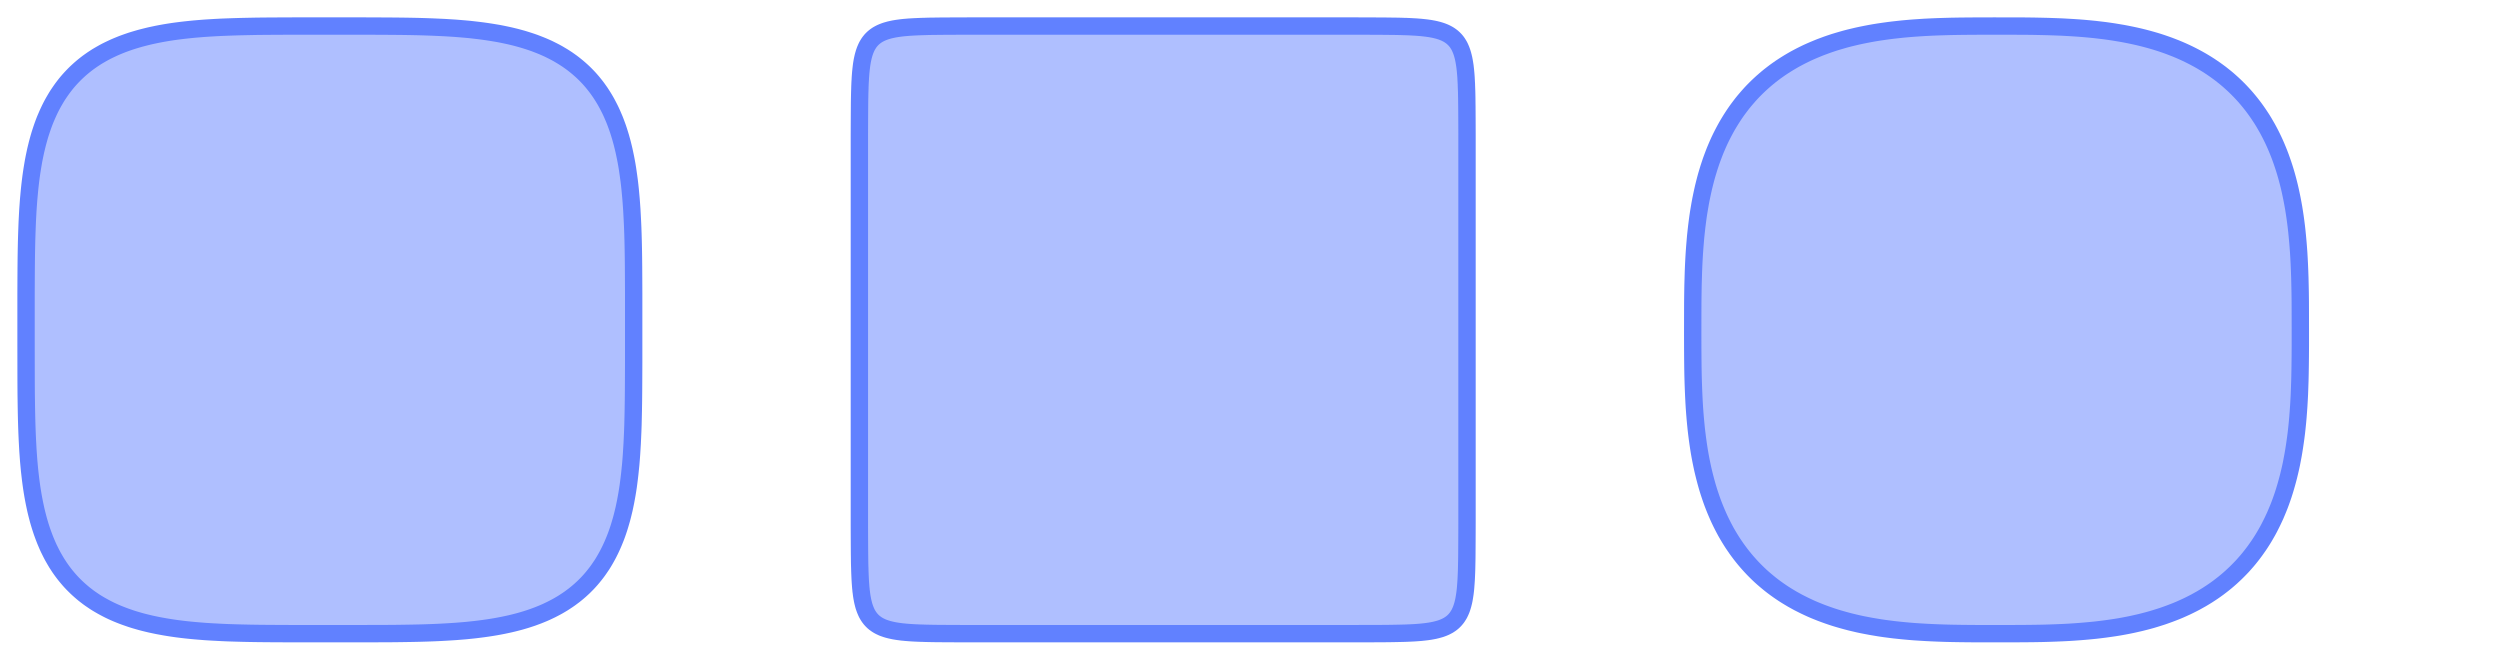 <?xml version="1.0" encoding="UTF-8"?>
<?xml-stylesheet href="../ldoc.css" type="text/css"?>
<svg xmlns="http://www.w3.org/2000/svg" xmlns:xlink="http://www.w3.org/1999/xlink" width="288pt" height="76pt" viewBox="0 0 288 76" version="1.1">
<defs>
<clipPath id="clip1">
  <path d="M 96 0 L 172 0 L 172 76 L 96 76 Z M 96 0 "/>
</clipPath>
<clipPath id="clip2">
  <path d="M 192 0 L 268 0 L 268 76 L 192 76 Z M 192 0 "/>
</clipPath>
</defs>
<g id="surface2">
<path style="fill-rule:nonzero;fill:rgb(38.039%,50.588%,100%);fill-opacity:0.5;stroke-width:2;stroke-linecap:butt;stroke-linejoin:miter;stroke:rgb(38.039%,50.588%,100%);stroke-opacity:1;stroke-miterlimit:10;" d="M 70 35 L 70 30.816 L 69.992 29.086 L 69.984 27.754 L 69.973 26.637 L 69.957 25.648 L 69.938 24.758 L 69.914 23.941 L 69.887 23.18 L 69.855 22.469 L 69.82 21.793 L 69.785 21.152 L 69.742 20.543 L 69.699 19.961 L 69.648 19.398 L 69.598 18.859 L 69.543 18.34 L 69.484 17.836 L 69.418 17.348 L 69.352 16.879 L 69.285 16.418 L 69.211 15.973 L 69.133 15.539 L 69.051 15.117 L 68.965 14.707 L 68.879 14.305 L 68.785 13.914 L 68.691 13.531 L 68.59 13.16 L 68.488 12.793 L 68.379 12.438 L 68.27 12.09 L 68.156 11.746 L 68.035 11.414 L 67.914 11.086 L 67.789 10.766 L 67.656 10.453 L 67.523 10.145 L 67.387 9.844 L 67.246 9.551 L 67.098 9.262 L 66.949 8.977 L 66.797 8.699 L 66.641 8.43 L 66.477 8.16 L 66.312 7.902 L 66.145 7.645 L 65.969 7.395 L 65.793 7.148 L 65.609 6.906 L 65.422 6.672 L 65.234 6.441 L 65.039 6.215 L 64.84 5.992 L 64.637 5.777 L 64.426 5.562 L 64.215 5.355 L 63.996 5.152 L 63.773 4.953 L 63.547 4.758 L 63.316 4.57 L 63.082 4.383 L 62.84 4.199 L 62.594 4.023 L 62.344 3.848 L 62.086 3.68 L 61.828 3.516 L 61.289 3.195 L 61.012 3.043 L 60.727 2.895 L 60.438 2.75 L 60.145 2.605 L 59.84 2.469 L 59.535 2.336 L 59.219 2.207 L 58.898 2.082 L 58.574 1.957 L 58.238 1.84 L 57.895 1.727 L 57.547 1.617 L 57.191 1.508 L 56.824 1.406 L 56.453 1.305 L 56.07 1.211 L 55.676 1.117 L 55.273 1.031 L 54.863 0.945 L 54.441 0.863 L 54.008 0.789 L 53.562 0.715 L 53.102 0.645 L 52.629 0.578 L 52.141 0.516 L 51.637 0.457 L 51.117 0.398 L 50.574 0.348 L 50.016 0.301 L 49.43 0.254 L 48.816 0.215 L 48.176 0.176 L 47.5 0.145 L 46.785 0.113 L 46.023 0.086 L 45.203 0.062 L 44.309 0.043 L 43.316 0.027 L 42.191 0.016 L 40.852 0.008 L 39.09 0 L 30.727 0 L 29.02 0.008 L 27.703 0.016 L 26.59 0.027 L 25.609 0.047 L 24.723 0.066 L 23.906 0.09 L 23.148 0.117 L 22.438 0.145 L 21.766 0.18 L 21.125 0.219 L 20.52 0.258 L 19.934 0.305 L 19.375 0.352 L 18.836 0.406 L 18.316 0.461 L 17.816 0.52 L 17.328 0.582 L 16.855 0.648 L 16.398 0.719 L 15.953 0.793 L 15.52 0.871 L 15.098 0.953 L 14.688 1.039 L 14.289 1.125 L 13.898 1.219 L 13.516 1.316 L 13.141 1.414 L 12.777 1.52 L 12.422 1.625 L 12.074 1.734 L 11.73 1.852 L 11.398 1.969 L 11.07 2.09 L 10.75 2.219 L 10.438 2.348 L 10.133 2.48 L 9.832 2.621 L 9.535 2.762 L 9.246 2.906 L 8.965 3.055 L 8.688 3.211 L 8.418 3.367 L 8.148 3.527 L 7.633 3.863 L 7.383 4.039 L 7.137 4.215 L 6.898 4.398 L 6.66 4.586 L 6.43 4.777 L 6.203 4.973 L 5.984 5.172 L 5.766 5.375 L 5.555 5.582 L 5.348 5.797 L 5.145 6.012 L 4.945 6.234 L 4.75 6.461 L 4.559 6.691 L 4.375 6.93 L 4.191 7.172 L 4.016 7.418 L 3.844 7.668 L 3.672 7.922 L 3.508 8.184 L 3.348 8.453 L 3.191 8.723 L 3.035 9.004 L 2.887 9.285 L 2.742 9.574 L 2.602 9.871 L 2.465 10.172 L 2.332 10.48 L 2.199 10.793 L 2.074 11.113 L 1.953 11.441 L 1.836 11.777 L 1.723 12.117 L 1.609 12.469 L 1.504 12.824 L 1.402 13.191 L 1.301 13.566 L 1.207 13.949 L 1.113 14.34 L 1.027 14.742 L 0.941 15.156 L 0.859 15.578 L 0.785 16.012 L 0.711 16.457 L 0.641 16.918 L 0.574 17.391 L 0.512 17.879 L 0.453 18.387 L 0.398 18.906 L 0.348 19.449 L 0.297 20.012 L 0.254 20.598 L 0.211 21.211 L 0.176 21.852 L 0.141 22.527 L 0.113 23.246 L 0.086 24.012 L 0.062 24.836 L 0.043 25.734 L 0.027 26.73 L 0.016 27.863 L 0.008 29.215 L 0 31.008 L 0 36.246 L 0.004 39.363 L 0.008 41.047 L 0.016 42.352 L 0.031 43.457 L 0.047 44.434 L 0.066 45.316 L 0.09 46.129 L 0.117 46.883 L 0.148 47.594 L 0.184 48.266 L 0.219 48.902 L 0.262 49.508 L 0.305 50.09 L 0.355 50.648 L 0.406 51.188 L 0.465 51.707 L 0.523 52.207 L 0.586 52.691 L 0.652 53.164 L 0.723 53.621 L 0.797 54.066 L 0.875 54.496 L 0.957 54.918 L 1.043 55.328 L 1.129 55.73 L 1.223 56.121 L 1.32 56.5 L 1.418 56.875 L 1.523 57.238 L 1.629 57.594 L 1.742 57.941 L 1.855 58.281 L 1.977 58.617 L 2.098 58.941 L 2.223 59.262 L 2.355 59.574 L 2.488 59.883 L 2.625 60.184 L 2.77 60.477 L 2.914 60.766 L 3.062 61.047 L 3.219 61.324 L 3.375 61.594 L 3.535 61.863 L 3.871 62.379 L 4.047 62.629 L 4.223 62.871 L 4.406 63.113 L 4.594 63.348 L 4.785 63.578 L 4.98 63.805 L 5.18 64.027 L 5.383 64.242 L 5.594 64.453 L 5.805 64.66 L 6.023 64.863 L 6.246 65.062 L 6.473 65.258 L 6.703 65.449 L 7.18 65.816 L 7.426 65.992 L 7.934 66.336 L 8.195 66.5 L 8.465 66.66 L 8.738 66.816 L 9.016 66.969 L 9.297 67.117 L 9.59 67.266 L 9.883 67.406 L 10.184 67.543 L 10.492 67.676 L 10.809 67.805 L 11.129 67.93 L 11.457 68.051 L 11.793 68.168 L 12.133 68.285 L 12.484 68.395 L 12.844 68.5 L 13.207 68.605 L 13.582 68.703 L 13.965 68.797 L 14.359 68.891 L 14.762 68.977 L 15.172 69.062 L 15.598 69.141 L 16.031 69.219 L 16.48 69.293 L 16.938 69.363 L 17.414 69.43 L 17.902 69.492 L 18.406 69.551 L 18.93 69.605 L 19.473 69.656 L 20.035 69.703 L 20.625 69.75 L 21.238 69.789 L 21.883 69.824 L 22.559 69.859 L 23.277 69.891 L 24.047 69.914 L 24.871 69.938 L 25.773 69.957 L 26.777 69.973 L 27.918 69.984 L 29.285 69.992 L 31.105 70 L 36.523 70 L 39.453 69.996 L 41.109 69.992 L 42.402 69.984 L 43.5 69.969 L 44.473 69.953 L 45.352 69.934 L 46.164 69.91 L 46.918 69.883 L 47.625 69.852 L 48.293 69.816 L 48.93 69.777 L 49.535 69.738 L 50.117 69.691 L 50.672 69.645 L 51.211 69.59 L 51.727 69.535 L 52.23 69.473 L 52.715 69.41 L 53.184 69.344 L 53.641 69.273 L 54.086 69.199 L 54.516 69.121 L 54.938 69.039 L 55.348 68.953 L 55.746 68.867 L 56.137 68.773 L 56.52 68.676 L 56.891 68.578 L 57.254 68.473 L 57.609 68.367 L 57.957 68.254 L 58.297 68.141 L 58.629 68.02 L 58.957 67.898 L 59.277 67.77 L 59.59 67.641 L 59.895 67.508 L 60.195 67.367 L 60.488 67.227 L 60.777 67.078 L 61.059 66.93 L 61.336 66.777 L 61.609 66.617 L 61.875 66.457 L 62.133 66.289 L 62.387 66.121 L 62.641 65.945 L 63.125 65.586 L 63.359 65.398 L 63.59 65.207 L 63.816 65.012 L 64.035 64.812 L 64.254 64.609 L 64.465 64.398 L 64.672 64.188 L 64.875 63.969 L 65.074 63.746 L 65.266 63.52 L 65.457 63.285 L 65.641 63.051 L 65.824 62.809 L 66 62.562 L 66.344 62.055 L 66.508 61.793 L 66.668 61.523 L 66.824 61.25 L 66.977 60.973 L 67.125 60.688 L 67.27 60.398 L 67.41 60.102 L 67.547 59.801 L 67.68 59.492 L 67.809 59.18 L 67.938 58.855 L 68.059 58.527 L 68.176 58.191 L 68.289 57.852 L 68.398 57.5 L 68.504 57.141 L 68.609 56.777 L 68.707 56.402 L 68.801 56.016 L 68.895 55.625 L 68.98 55.223 L 69.066 54.809 L 69.145 54.383 L 69.223 53.949 L 69.297 53.5 L 69.367 53.039 L 69.43 52.566 L 69.492 52.074 L 69.551 51.57 L 69.605 51.047 L 69.66 50.504 L 69.707 49.938 L 69.75 49.352 L 69.789 48.734 L 69.828 48.09 L 69.859 47.41 L 69.891 46.688 L 69.918 45.918 L 69.938 45.09 L 69.957 44.184 L 69.973 43.176 L 69.984 42.027 L 69.992 40.648 L 70 38.797 Z M 70 35 " transform="matrix(1,0,0,1,3,3)"/>
<path style=" stroke:none;fill-rule:nonzero;fill:rgb(38.039%,50.588%,100%);fill-opacity:0.5;" d="M 169 38 L 169 15.559 L 168.996 14.391 L 168.992 13.527 L 168.988 12.836 L 168.984 12.258 L 168.977 11.758 L 168.973 11.32 L 168.965 10.926 L 168.957 10.57 L 168.945 10.242 L 168.934 9.941 L 168.926 9.664 L 168.91 9.402 L 168.898 9.156 L 168.887 8.93 L 168.871 8.711 L 168.855 8.504 L 168.836 8.309 L 168.82 8.125 L 168.801 7.945 L 168.781 7.777 L 168.762 7.613 L 168.738 7.457 L 168.715 7.309 L 168.691 7.164 L 168.668 7.027 L 168.641 6.891 L 168.617 6.762 L 168.586 6.637 L 168.559 6.52 L 168.527 6.402 L 168.5 6.289 L 168.465 6.18 L 168.434 6.074 L 168.398 5.969 L 168.328 5.773 L 168.289 5.68 L 168.211 5.5 L 168.172 5.414 L 168.129 5.328 L 168.086 5.246 L 167.992 5.09 L 167.898 4.941 L 167.797 4.801 L 167.688 4.668 L 167.633 4.605 L 167.574 4.543 L 167.453 4.422 L 167.391 4.367 L 167.328 4.309 L 167.262 4.254 L 167.195 4.203 L 167.055 4.102 L 166.98 4.051 L 166.906 4.004 L 166.828 3.957 L 166.75 3.914 L 166.668 3.871 L 166.496 3.785 L 166.316 3.707 L 166.223 3.672 L 166.125 3.633 L 166.023 3.598 L 165.922 3.566 L 165.816 3.531 L 165.707 3.5 L 165.594 3.469 L 165.477 3.441 L 165.355 3.41 L 165.23 3.383 L 165.102 3.355 L 164.969 3.332 L 164.828 3.305 L 164.684 3.281 L 164.535 3.262 L 164.379 3.238 L 164.215 3.219 L 164.047 3.199 L 163.867 3.18 L 163.68 3.16 L 163.484 3.145 L 163.281 3.129 L 163.062 3.113 L 162.832 3.102 L 162.586 3.086 L 162.324 3.074 L 162.047 3.062 L 161.742 3.055 L 161.418 3.043 L 161.059 3.035 L 160.664 3.027 L 160.219 3.023 L 159.719 3.016 L 159.133 3.012 L 158.438 3.008 L 157.562 3.004 L 156.379 3 L 111.496 3 L 110.348 3.004 L 109.496 3.008 L 108.809 3.012 L 108.234 3.016 L 107.738 3.023 L 107.301 3.027 L 106.91 3.035 L 106.555 3.047 L 106.23 3.055 L 105.93 3.066 L 105.652 3.078 L 105.391 3.09 L 105.148 3.102 L 104.918 3.117 L 104.703 3.129 L 104.496 3.148 L 104.301 3.164 L 104.117 3.18 L 103.938 3.199 L 103.77 3.219 L 103.609 3.242 L 103.453 3.262 L 103.301 3.285 L 103.02 3.332 L 102.887 3.359 L 102.758 3.387 L 102.633 3.414 L 102.512 3.441 L 102.395 3.473 L 102.176 3.535 L 102.07 3.566 L 101.965 3.602 L 101.867 3.637 L 101.77 3.676 L 101.676 3.711 L 101.496 3.789 L 101.324 3.875 L 101.246 3.918 L 101.164 3.961 L 101.09 4.008 L 101.012 4.055 L 100.941 4.105 L 100.867 4.156 L 100.801 4.207 L 100.73 4.262 L 100.668 4.316 L 100.602 4.371 L 100.539 4.43 L 100.422 4.547 L 100.363 4.609 L 100.199 4.809 L 100.098 4.949 L 100.004 5.098 L 99.91 5.254 L 99.867 5.336 L 99.824 5.422 L 99.785 5.508 L 99.707 5.688 L 99.668 5.781 L 99.633 5.879 L 99.562 6.082 L 99.531 6.188 L 99.5 6.297 L 99.469 6.41 L 99.438 6.527 L 99.41 6.648 L 99.383 6.773 L 99.355 6.902 L 99.328 7.039 L 99.305 7.176 L 99.281 7.32 L 99.258 7.473 L 99.238 7.629 L 99.219 7.793 L 99.199 7.961 L 99.18 8.141 L 99.16 8.328 L 99.145 8.523 L 99.129 8.73 L 99.113 8.949 L 99.102 9.18 L 99.086 9.426 L 99.074 9.688 L 99.062 9.969 L 99.055 10.27 L 99.043 10.598 L 99.035 10.957 L 99.027 11.355 L 99.02 11.801 L 99.016 12.305 L 99.012 12.895 L 99.008 13.598 L 99.004 14.48 L 99 15.684 L 99 60.562 L 99.004 61.695 L 99.008 62.539 L 99.012 63.219 L 99.016 63.789 L 99.023 64.281 L 99.027 64.719 L 99.035 65.109 L 99.047 65.461 L 99.055 65.785 L 99.066 66.082 L 99.078 66.359 L 99.09 66.621 L 99.102 66.863 L 99.117 67.09 L 99.133 67.309 L 99.148 67.512 L 99.164 67.707 L 99.184 67.891 L 99.199 68.07 L 99.223 68.238 L 99.242 68.398 L 99.262 68.555 L 99.285 68.703 L 99.309 68.848 L 99.336 68.984 L 99.359 69.121 L 99.387 69.25 L 99.414 69.371 L 99.445 69.492 L 99.473 69.609 L 99.504 69.723 L 99.535 69.832 L 99.57 69.938 L 99.605 70.039 L 99.676 70.234 L 99.715 70.328 L 99.793 70.508 L 99.832 70.594 L 99.875 70.68 L 99.918 70.758 L 99.965 70.84 L 100.012 70.914 L 100.059 70.992 L 100.109 71.062 L 100.156 71.133 L 100.211 71.203 L 100.262 71.27 L 100.316 71.336 L 100.375 71.398 L 100.43 71.461 L 100.551 71.582 L 100.613 71.641 L 100.68 71.695 L 100.742 71.75 L 100.953 71.902 L 101.027 71.953 L 101.102 72 L 101.18 72.047 L 101.258 72.09 L 101.34 72.133 L 101.426 72.176 L 101.512 72.215 L 101.602 72.258 L 101.691 72.297 L 101.785 72.332 L 101.883 72.367 L 102.086 72.438 L 102.191 72.469 L 102.305 72.504 L 102.418 72.531 L 102.535 72.562 L 102.656 72.59 L 102.781 72.617 L 102.91 72.645 L 103.043 72.672 L 103.184 72.695 L 103.328 72.719 L 103.48 72.742 L 103.637 72.762 L 103.801 72.785 L 103.969 72.805 L 104.148 72.82 L 104.336 72.84 L 104.531 72.855 L 104.738 72.871 L 104.957 72.887 L 105.191 72.902 L 105.438 72.914 L 105.699 72.926 L 105.98 72.938 L 106.285 72.945 L 106.613 72.957 L 106.977 72.965 L 107.375 72.973 L 107.82 72.98 L 108.332 72.984 L 108.922 72.988 L 109.633 72.992 L 110.523 72.996 L 111.75 73 L 154.902 73 L 156.621 72.996 L 157.734 72.996 L 158.57 72.992 L 159.246 72.988 L 159.812 72.984 L 160.301 72.977 L 160.734 72.969 L 161.125 72.961 L 161.477 72.953 L 161.801 72.945 L 162.098 72.934 L 162.375 72.922 L 162.633 72.91 L 162.875 72.898 L 163.102 72.883 L 163.316 72.867 L 163.52 72.852 L 163.715 72.836 L 163.898 72.816 L 164.078 72.797 L 164.246 72.777 L 164.406 72.758 L 164.562 72.734 L 164.711 72.715 L 164.855 72.688 L 164.992 72.664 L 165.125 72.637 L 165.254 72.613 L 165.379 72.582 L 165.496 72.555 L 165.613 72.523 L 165.727 72.492 L 165.836 72.461 L 165.941 72.43 L 166.043 72.395 L 166.238 72.324 L 166.332 72.285 L 166.512 72.207 L 166.598 72.164 L 166.844 72.035 L 166.918 71.988 L 166.992 71.938 L 167.066 71.891 L 167.207 71.789 L 167.34 71.68 L 167.402 71.625 L 167.465 71.566 L 167.586 71.445 L 167.695 71.32 L 167.75 71.254 L 167.805 71.184 L 167.855 71.117 L 167.906 71.043 L 168 70.895 L 168.094 70.738 L 168.137 70.656 L 168.176 70.57 L 168.219 70.484 L 168.297 70.305 L 168.336 70.211 L 168.371 70.113 L 168.406 70.012 L 168.438 69.91 L 168.473 69.801 L 168.504 69.691 L 168.535 69.578 L 168.562 69.461 L 168.594 69.34 L 168.621 69.215 L 168.648 69.086 L 168.672 68.949 L 168.695 68.809 L 168.719 68.664 L 168.742 68.516 L 168.766 68.355 L 168.785 68.195 L 168.805 68.023 L 168.824 67.844 L 168.84 67.656 L 168.855 67.457 L 168.871 67.25 L 168.887 67.031 L 168.902 66.801 L 168.914 66.555 L 168.926 66.289 L 168.938 66.008 L 168.949 65.703 L 168.957 65.371 L 168.965 65.008 L 168.973 64.605 L 168.98 64.156 L 168.984 63.645 L 168.988 63.051 L 168.992 62.332 L 168.996 61.43 L 169 60.184 Z M 169 38 "/>
<g clip-path="url(#clip1)" clip-rule="nonzero">
<path style="fill:none;stroke-width:2;stroke-linecap:butt;stroke-linejoin:miter;stroke:rgb(38.039%,50.588%,100%);stroke-opacity:1;stroke-miterlimit:10;" d="M 70 35 L 70 12.559 L 69.996 11.391 L 69.992 10.527 L 69.988 9.836 L 69.984 9.258 L 69.977 8.758 L 69.973 8.32 L 69.965 7.926 L 69.957 7.57 L 69.945 7.242 L 69.934 6.941 L 69.926 6.664 L 69.91 6.402 L 69.898 6.156 L 69.887 5.93 L 69.871 5.711 L 69.855 5.504 L 69.836 5.309 L 69.82 5.125 L 69.801 4.945 L 69.781 4.777 L 69.762 4.613 L 69.738 4.457 L 69.715 4.309 L 69.691 4.164 L 69.668 4.027 L 69.641 3.891 L 69.617 3.762 L 69.586 3.637 L 69.559 3.52 L 69.527 3.402 L 69.5 3.289 L 69.465 3.18 L 69.434 3.074 L 69.398 2.969 L 69.328 2.773 L 69.289 2.68 L 69.211 2.5 L 69.172 2.414 L 69.129 2.328 L 69.086 2.246 L 68.992 2.09 L 68.898 1.941 L 68.797 1.801 L 68.688 1.668 L 68.633 1.605 L 68.574 1.543 L 68.453 1.422 L 68.391 1.367 L 68.328 1.309 L 68.262 1.254 L 68.195 1.203 L 68.055 1.102 L 67.98 1.051 L 67.906 1.004 L 67.828 0.957 L 67.75 0.914 L 67.668 0.871 L 67.496 0.785 L 67.316 0.707 L 67.223 0.672 L 67.125 0.633 L 67.023 0.598 L 66.922 0.566 L 66.816 0.531 L 66.707 0.5 L 66.594 0.469 L 66.477 0.441 L 66.355 0.41 L 66.23 0.383 L 66.102 0.355 L 65.969 0.332 L 65.828 0.305 L 65.684 0.281 L 65.535 0.262 L 65.379 0.238 L 65.215 0.219 L 65.047 0.199 L 64.867 0.18 L 64.68 0.16 L 64.484 0.145 L 64.281 0.129 L 64.062 0.113 L 63.832 0.102 L 63.586 0.086 L 63.324 0.074 L 63.047 0.062 L 62.742 0.055 L 62.418 0.043 L 62.059 0.035 L 61.664 0.027 L 61.219 0.023 L 60.719 0.016 L 60.133 0.012 L 59.438 0.008 L 58.562 0.004 L 57.379 0 L 12.496 0 L 11.348 0.004 L 10.496 0.008 L 9.809 0.012 L 9.234 0.016 L 8.738 0.023 L 8.301 0.027 L 7.91 0.035 L 7.555 0.047 L 7.23 0.055 L 6.93 0.066 L 6.652 0.078 L 6.391 0.09 L 6.148 0.102 L 5.918 0.117 L 5.703 0.129 L 5.496 0.148 L 5.301 0.164 L 5.117 0.18 L 4.938 0.199 L 4.77 0.219 L 4.609 0.242 L 4.453 0.262 L 4.301 0.285 L 4.02 0.332 L 3.887 0.359 L 3.758 0.387 L 3.633 0.414 L 3.512 0.441 L 3.395 0.473 L 3.176 0.535 L 3.07 0.566 L 2.965 0.602 L 2.867 0.637 L 2.77 0.676 L 2.676 0.711 L 2.496 0.789 L 2.324 0.875 L 2.246 0.918 L 2.164 0.961 L 2.09 1.008 L 2.012 1.055 L 1.941 1.105 L 1.867 1.156 L 1.801 1.207 L 1.73 1.262 L 1.668 1.316 L 1.602 1.371 L 1.539 1.43 L 1.422 1.547 L 1.363 1.609 L 1.199 1.809 L 1.098 1.949 L 1.004 2.098 L 0.91 2.254 L 0.867 2.336 L 0.824 2.422 L 0.785 2.508 L 0.707 2.688 L 0.668 2.781 L 0.633 2.879 L 0.562 3.082 L 0.531 3.188 L 0.5 3.297 L 0.469 3.41 L 0.438 3.527 L 0.41 3.648 L 0.383 3.773 L 0.355 3.902 L 0.328 4.039 L 0.305 4.176 L 0.281 4.32 L 0.258 4.473 L 0.238 4.629 L 0.219 4.793 L 0.199 4.961 L 0.18 5.141 L 0.16 5.328 L 0.145 5.523 L 0.129 5.73 L 0.113 5.949 L 0.102 6.18 L 0.086 6.426 L 0.074 6.688 L 0.062 6.969 L 0.055 7.27 L 0.043 7.598 L 0.035 7.957 L 0.027 8.355 L 0.02 8.801 L 0.016 9.305 L 0.012 9.895 L 0.008 10.598 L 0.004 11.48 L 0 12.684 L 0 57.562 L 0.004 58.695 L 0.008 59.539 L 0.012 60.219 L 0.016 60.789 L 0.023 61.281 L 0.027 61.719 L 0.035 62.109 L 0.047 62.461 L 0.055 62.785 L 0.066 63.082 L 0.078 63.359 L 0.09 63.621 L 0.102 63.863 L 0.117 64.09 L 0.133 64.309 L 0.148 64.512 L 0.164 64.707 L 0.184 64.891 L 0.199 65.07 L 0.223 65.238 L 0.242 65.398 L 0.262 65.555 L 0.285 65.703 L 0.309 65.848 L 0.336 65.984 L 0.359 66.121 L 0.387 66.25 L 0.414 66.371 L 0.445 66.492 L 0.473 66.609 L 0.504 66.723 L 0.535 66.832 L 0.57 66.938 L 0.605 67.039 L 0.676 67.234 L 0.715 67.328 L 0.793 67.508 L 0.832 67.594 L 0.875 67.68 L 0.918 67.758 L 0.965 67.84 L 1.012 67.914 L 1.059 67.992 L 1.109 68.062 L 1.156 68.133 L 1.211 68.203 L 1.262 68.27 L 1.316 68.336 L 1.375 68.398 L 1.43 68.461 L 1.551 68.582 L 1.613 68.641 L 1.68 68.695 L 1.742 68.75 L 1.953 68.902 L 2.027 68.953 L 2.102 69 L 2.18 69.047 L 2.258 69.09 L 2.34 69.133 L 2.426 69.176 L 2.512 69.215 L 2.602 69.258 L 2.691 69.297 L 2.785 69.332 L 2.883 69.367 L 3.086 69.438 L 3.191 69.469 L 3.305 69.504 L 3.418 69.531 L 3.535 69.562 L 3.656 69.59 L 3.781 69.617 L 3.91 69.645 L 4.043 69.672 L 4.184 69.695 L 4.328 69.719 L 4.48 69.742 L 4.637 69.762 L 4.801 69.785 L 4.969 69.805 L 5.148 69.82 L 5.336 69.84 L 5.531 69.855 L 5.738 69.871 L 5.957 69.887 L 6.191 69.902 L 6.438 69.914 L 6.699 69.926 L 6.98 69.938 L 7.285 69.945 L 7.613 69.957 L 7.977 69.965 L 8.375 69.973 L 8.82 69.98 L 9.332 69.984 L 9.922 69.988 L 10.633 69.992 L 11.523 69.996 L 12.75 70 L 55.902 70 L 57.621 69.996 L 58.734 69.996 L 59.57 69.992 L 60.246 69.988 L 60.812 69.984 L 61.301 69.977 L 61.734 69.969 L 62.125 69.961 L 62.477 69.953 L 62.801 69.945 L 63.098 69.934 L 63.375 69.922 L 63.633 69.91 L 63.875 69.898 L 64.102 69.883 L 64.316 69.867 L 64.52 69.852 L 64.715 69.836 L 64.898 69.816 L 65.078 69.797 L 65.246 69.777 L 65.406 69.758 L 65.562 69.734 L 65.711 69.715 L 65.855 69.688 L 65.992 69.664 L 66.125 69.637 L 66.254 69.613 L 66.379 69.582 L 66.496 69.555 L 66.613 69.523 L 66.727 69.492 L 66.836 69.461 L 66.941 69.43 L 67.043 69.395 L 67.238 69.324 L 67.332 69.285 L 67.512 69.207 L 67.598 69.164 L 67.844 69.035 L 67.918 68.988 L 67.992 68.938 L 68.066 68.891 L 68.207 68.789 L 68.34 68.68 L 68.402 68.625 L 68.465 68.566 L 68.586 68.445 L 68.695 68.32 L 68.75 68.254 L 68.805 68.184 L 68.855 68.117 L 68.906 68.043 L 69 67.895 L 69.094 67.738 L 69.137 67.656 L 69.176 67.57 L 69.219 67.484 L 69.297 67.305 L 69.336 67.211 L 69.371 67.113 L 69.406 67.012 L 69.438 66.91 L 69.473 66.801 L 69.504 66.691 L 69.535 66.578 L 69.562 66.461 L 69.594 66.34 L 69.621 66.215 L 69.648 66.086 L 69.672 65.949 L 69.695 65.809 L 69.719 65.664 L 69.742 65.516 L 69.766 65.355 L 69.785 65.195 L 69.805 65.023 L 69.824 64.844 L 69.84 64.656 L 69.855 64.457 L 69.871 64.25 L 69.887 64.031 L 69.902 63.801 L 69.914 63.555 L 69.926 63.289 L 69.938 63.008 L 69.949 62.703 L 69.957 62.371 L 69.965 62.008 L 69.973 61.605 L 69.98 61.156 L 69.984 60.645 L 69.988 60.051 L 69.992 59.332 L 69.996 58.43 L 70 57.184 Z M 70 35 " transform="matrix(1,0,0,1,99,3)"/>
</g>
<path style=" stroke:none;fill-rule:nonzero;fill:rgb(38.039%,50.588%,100%);fill-opacity:0.5;" d="M 265 38 L 264.996 35.938 L 264.992 34.73 L 264.98 33.715 L 264.961 32.809 L 264.941 31.977 L 264.914 31.203 L 264.883 30.469 L 264.848 29.77 L 264.809 29.102 L 264.762 28.457 L 264.711 27.836 L 264.656 27.234 L 264.598 26.652 L 264.535 26.082 L 264.465 25.531 L 264.391 24.992 L 264.312 24.465 L 264.23 23.949 L 264.141 23.449 L 264.047 22.953 L 263.949 22.473 L 263.848 22 L 263.742 21.535 L 263.629 21.078 L 263.512 20.629 L 263.391 20.191 L 263.266 19.762 L 263.133 19.336 L 262.996 18.918 L 262.855 18.508 L 262.711 18.105 L 262.562 17.711 L 262.406 17.32 L 262.246 16.938 L 262.082 16.559 L 261.914 16.191 L 261.738 15.824 L 261.559 15.465 L 261.375 15.113 L 261.188 14.766 L 260.992 14.426 L 260.797 14.09 L 260.594 13.758 L 260.383 13.434 L 260.172 13.117 L 259.953 12.801 L 259.73 12.492 L 259.504 12.191 L 259.273 11.895 L 259.035 11.602 L 258.793 11.312 L 258.547 11.031 L 258.293 10.754 L 258.035 10.48 L 257.773 10.215 L 257.508 9.953 L 257.234 9.695 L 256.957 9.445 L 256.676 9.195 L 256.387 8.953 L 256.094 8.719 L 255.797 8.484 L 255.492 8.258 L 255.184 8.035 L 254.871 7.82 L 254.551 7.605 L 254.227 7.398 L 253.895 7.195 L 253.559 6.996 L 253.219 6.805 L 252.871 6.617 L 252.52 6.434 L 252.16 6.254 L 251.793 6.078 L 251.422 5.91 L 251.047 5.746 L 250.664 5.586 L 250.273 5.434 L 249.875 5.281 L 249.473 5.137 L 249.062 4.996 L 248.645 4.859 L 248.223 4.73 L 247.789 4.605 L 247.352 4.484 L 246.902 4.367 L 246.445 4.254 L 245.98 4.148 L 245.508 4.047 L 245.023 3.949 L 244.531 3.855 L 244.027 3.77 L 243.512 3.684 L 242.984 3.605 L 242.445 3.531 L 241.891 3.465 L 241.324 3.398 L 240.738 3.34 L 240.137 3.285 L 239.516 3.234 L 238.871 3.191 L 238.199 3.152 L 237.5 3.113 L 236.766 3.086 L 235.988 3.059 L 235.152 3.039 L 234.242 3.02 L 233.223 3.008 L 232 3.004 L 229.742 3 L 227.879 3.004 L 226.68 3.012 L 225.672 3.023 L 224.77 3.039 L 223.941 3.062 L 223.168 3.086 L 222.438 3.117 L 221.738 3.152 L 221.07 3.195 L 220.43 3.238 L 219.809 3.289 L 219.207 3.344 L 218.625 3.406 L 218.059 3.469 L 217.508 3.539 L 216.969 3.613 L 216.441 3.691 L 215.93 3.773 L 215.426 3.863 L 214.934 3.957 L 214.449 4.055 L 213.977 4.156 L 213.512 4.266 L 213.059 4.375 L 212.609 4.492 L 212.172 4.617 L 211.742 4.742 L 211.316 4.871 L 210.902 5.008 L 210.492 5.148 L 210.09 5.297 L 209.691 5.445 L 209.305 5.602 L 208.922 5.762 L 208.543 5.926 L 208.172 6.094 L 207.809 6.27 L 207.449 6.449 L 207.098 6.633 L 206.75 6.82 L 206.41 7.016 L 206.074 7.215 L 205.746 7.418 L 205.422 7.625 L 205.102 7.836 L 204.789 8.055 L 204.48 8.277 L 204.176 8.508 L 203.879 8.738 L 203.586 8.977 L 203.301 9.219 L 203.02 9.465 L 202.742 9.719 L 202.469 9.977 L 202.203 10.238 L 201.941 10.504 L 201.684 10.777 L 201.434 11.055 L 201.188 11.34 L 200.945 11.625 L 200.707 11.918 L 200.477 12.219 L 200.25 12.52 L 200.027 12.828 L 199.809 13.145 L 199.598 13.465 L 199.391 13.789 L 199.188 14.121 L 198.988 14.457 L 198.797 14.797 L 198.609 15.145 L 198.426 15.496 L 198.246 15.855 L 198.07 16.223 L 197.902 16.594 L 197.738 16.973 L 197.578 17.355 L 197.426 17.746 L 197.277 18.141 L 197.129 18.547 L 196.992 18.957 L 196.855 19.371 L 196.727 19.797 L 196.598 20.23 L 196.477 20.672 L 196.363 21.117 L 196.25 21.574 L 196.145 22.039 L 196.043 22.516 L 195.945 22.996 L 195.852 23.492 L 195.766 23.996 L 195.68 24.512 L 195.602 25.039 L 195.531 25.578 L 195.461 26.133 L 195.398 26.703 L 195.336 27.285 L 195.285 27.891 L 195.234 28.512 L 195.188 29.16 L 195.148 29.828 L 195.113 30.531 L 195.082 31.27 L 195.059 32.051 L 195.035 32.887 L 195.02 33.801 L 195.008 34.828 L 195.004 36.062 L 195 38.41 L 195.004 40.18 L 195.012 41.367 L 195.023 42.371 L 195.039 43.266 L 195.062 44.094 L 195.09 44.863 L 195.121 45.594 L 195.156 46.289 L 195.195 46.957 L 195.242 47.598 L 195.293 48.219 L 195.348 48.816 L 195.406 49.398 L 195.473 49.965 L 195.543 50.52 L 195.617 51.055 L 195.695 51.582 L 195.777 52.094 L 195.867 52.598 L 195.961 53.09 L 196.059 53.57 L 196.16 54.043 L 196.27 54.508 L 196.383 54.961 L 196.5 55.41 L 196.621 55.848 L 196.746 56.277 L 196.879 56.703 L 197.016 57.117 L 197.156 57.527 L 197.301 57.93 L 197.453 58.324 L 197.609 58.715 L 197.77 59.098 L 197.934 59.473 L 198.102 59.844 L 198.277 60.207 L 198.457 60.566 L 198.641 60.918 L 198.828 61.266 L 199.023 61.605 L 199.223 61.941 L 199.426 62.27 L 199.633 62.594 L 199.848 62.91 L 200.066 63.227 L 200.289 63.531 L 200.516 63.836 L 200.75 64.133 L 200.988 64.426 L 201.23 64.711 L 201.477 64.992 L 201.73 65.27 L 201.988 65.543 L 202.25 65.809 L 202.516 66.07 L 202.789 66.328 L 203.066 66.578 L 203.352 66.824 L 203.641 67.066 L 203.934 67.305 L 204.23 67.535 L 204.535 67.762 L 204.844 67.984 L 205.156 68.199 L 205.477 68.414 L 205.805 68.621 L 206.133 68.82 L 206.469 69.02 L 206.812 69.211 L 207.16 69.402 L 207.516 69.582 L 207.875 69.762 L 208.238 69.934 L 208.609 70.105 L 208.988 70.27 L 209.371 70.426 L 209.762 70.582 L 210.16 70.73 L 210.562 70.875 L 210.973 71.016 L 211.391 71.152 L 211.816 71.281 L 212.25 71.406 L 212.691 71.527 L 213.137 71.645 L 213.594 71.754 L 214.059 71.863 L 214.535 71.965 L 215.02 72.059 L 215.512 72.152 L 216.02 72.238 L 216.535 72.324 L 217.062 72.402 L 217.602 72.473 L 218.156 72.543 L 218.727 72.605 L 219.312 72.664 L 219.918 72.719 L 220.543 72.77 L 221.188 72.812 L 221.859 72.852 L 222.562 72.887 L 223.301 72.918 L 224.086 72.945 L 224.926 72.965 L 225.844 72.98 L 226.875 72.992 L 228.125 73 L 230.535 73 L 232.238 72.996 L 233.414 72.988 L 234.41 72.977 L 235.305 72.961 L 236.129 72.938 L 236.898 72.91 L 237.625 72.879 L 238.32 72.844 L 238.988 72.801 L 239.625 72.754 L 240.246 72.703 L 240.844 72.648 L 241.426 72.59 L 241.992 72.523 L 242.543 72.453 L 243.078 72.379 L 243.605 72.301 L 244.117 72.219 L 244.617 72.129 L 245.109 72.035 L 245.59 71.938 L 246.062 71.832 L 246.527 71.727 L 246.98 71.613 L 247.43 71.496 L 247.867 71.375 L 248.297 71.246 L 248.719 71.113 L 249.137 70.98 L 249.543 70.836 L 249.945 70.691 L 250.344 70.539 L 250.73 70.387 L 251.113 70.227 L 251.488 70.059 L 251.859 69.891 L 252.223 69.715 L 252.582 69.535 L 252.934 69.352 L 253.621 68.969 L 253.953 68.77 L 254.285 68.566 L 254.609 68.355 L 254.926 68.145 L 255.238 67.926 L 255.547 67.703 L 255.848 67.473 L 256.145 67.242 L 256.438 67.004 L 256.727 66.758 L 257.008 66.512 L 257.281 66.258 L 257.555 66 L 257.82 65.738 L 258.082 65.469 L 258.34 65.199 L 258.59 64.918 L 258.836 64.637 L 259.078 64.348 L 259.312 64.055 L 259.543 63.758 L 259.77 63.453 L 259.992 63.141 L 260.211 62.828 L 260.422 62.508 L 260.629 62.184 L 260.832 61.852 L 261.027 61.516 L 261.223 61.172 L 261.41 60.824 L 261.59 60.469 L 261.77 60.109 L 261.941 59.746 L 262.113 59.375 L 262.273 58.996 L 262.434 58.609 L 262.59 58.219 L 262.738 57.824 L 262.883 57.418 L 263.023 57.008 L 263.156 56.59 L 263.285 56.164 L 263.41 55.73 L 263.531 55.289 L 263.648 54.844 L 263.758 54.383 L 263.867 53.918 L 263.969 53.445 L 264.062 52.957 L 264.156 52.465 L 264.242 51.961 L 264.324 51.441 L 264.402 50.914 L 264.477 50.371 L 264.547 49.816 L 264.609 49.246 L 264.668 48.66 L 264.723 48.055 L 264.77 47.43 L 264.816 46.781 L 264.855 46.109 L 264.891 45.406 L 264.918 44.664 L 264.945 43.879 L 264.965 43.035 L 264.98 42.117 L 264.992 41.074 L 265 39.809 Z M 265 38 "/>
<g clip-path="url(#clip2)" clip-rule="nonzero">
<path style="fill:none;stroke-width:2;stroke-linecap:butt;stroke-linejoin:miter;stroke:rgb(38.039%,50.588%,100%);stroke-opacity:1;stroke-miterlimit:10;" d="M 70 35 L 69.996 32.938 L 69.992 31.73 L 69.98 30.715 L 69.961 29.809 L 69.941 28.977 L 69.914 28.203 L 69.883 27.469 L 69.848 26.77 L 69.809 26.102 L 69.762 25.457 L 69.711 24.836 L 69.656 24.234 L 69.598 23.652 L 69.535 23.082 L 69.465 22.531 L 69.391 21.992 L 69.312 21.465 L 69.23 20.949 L 69.141 20.449 L 69.047 19.953 L 68.949 19.473 L 68.848 19 L 68.742 18.535 L 68.629 18.078 L 68.512 17.629 L 68.391 17.191 L 68.266 16.762 L 68.133 16.336 L 67.996 15.918 L 67.855 15.508 L 67.711 15.105 L 67.562 14.711 L 67.406 14.32 L 67.246 13.938 L 67.082 13.559 L 66.914 13.191 L 66.738 12.824 L 66.559 12.465 L 66.375 12.113 L 66.188 11.766 L 65.992 11.426 L 65.797 11.09 L 65.594 10.758 L 65.383 10.434 L 65.172 10.117 L 64.953 9.801 L 64.73 9.492 L 64.504 9.191 L 64.273 8.895 L 64.035 8.602 L 63.793 8.312 L 63.547 8.031 L 63.293 7.754 L 63.035 7.48 L 62.773 7.215 L 62.508 6.953 L 62.234 6.695 L 61.957 6.445 L 61.676 6.195 L 61.387 5.953 L 61.094 5.719 L 60.797 5.484 L 60.492 5.258 L 60.184 5.035 L 59.871 4.82 L 59.551 4.605 L 59.227 4.398 L 58.895 4.195 L 58.559 3.996 L 58.219 3.805 L 57.871 3.617 L 57.52 3.434 L 57.16 3.254 L 56.793 3.078 L 56.422 2.91 L 56.047 2.746 L 55.664 2.586 L 55.273 2.434 L 54.875 2.281 L 54.473 2.137 L 54.062 1.996 L 53.645 1.859 L 53.223 1.73 L 52.789 1.605 L 52.352 1.484 L 51.902 1.367 L 51.445 1.254 L 50.98 1.148 L 50.508 1.047 L 50.023 0.949 L 49.531 0.855 L 49.027 0.77 L 48.512 0.684 L 47.984 0.605 L 47.445 0.531 L 46.891 0.465 L 46.324 0.398 L 45.738 0.34 L 45.137 0.285 L 44.516 0.234 L 43.871 0.191 L 43.199 0.152 L 42.5 0.113 L 41.766 0.086 L 40.988 0.059 L 40.152 0.039 L 39.242 0.02 L 38.223 0.008 L 37 0.004 L 34.742 0 L 32.879 0.004 L 31.68 0.012 L 30.672 0.023 L 29.77 0.039 L 28.941 0.062 L 28.168 0.086 L 27.438 0.117 L 26.738 0.152 L 26.07 0.195 L 25.43 0.238 L 24.809 0.289 L 24.207 0.344 L 23.625 0.406 L 23.059 0.469 L 22.508 0.539 L 21.969 0.613 L 21.441 0.691 L 20.93 0.773 L 20.426 0.863 L 19.934 0.957 L 19.449 1.055 L 18.977 1.156 L 18.512 1.266 L 18.059 1.375 L 17.609 1.492 L 17.172 1.617 L 16.742 1.742 L 16.316 1.871 L 15.902 2.008 L 15.492 2.148 L 15.09 2.297 L 14.691 2.445 L 14.305 2.602 L 13.922 2.762 L 13.543 2.926 L 13.172 3.094 L 12.809 3.27 L 12.449 3.449 L 12.098 3.633 L 11.75 3.82 L 11.41 4.016 L 11.074 4.215 L 10.746 4.418 L 10.422 4.625 L 10.102 4.836 L 9.789 5.055 L 9.48 5.277 L 9.176 5.508 L 8.879 5.738 L 8.586 5.977 L 8.301 6.219 L 8.02 6.465 L 7.742 6.719 L 7.469 6.977 L 7.203 7.238 L 6.941 7.504 L 6.684 7.777 L 6.434 8.055 L 6.188 8.34 L 5.945 8.625 L 5.707 8.918 L 5.477 9.219 L 5.25 9.52 L 5.027 9.828 L 4.809 10.145 L 4.598 10.465 L 4.391 10.789 L 4.188 11.121 L 3.988 11.457 L 3.797 11.797 L 3.609 12.145 L 3.426 12.496 L 3.246 12.855 L 3.07 13.223 L 2.902 13.594 L 2.738 13.973 L 2.578 14.355 L 2.426 14.746 L 2.277 15.141 L 2.129 15.547 L 1.992 15.957 L 1.855 16.371 L 1.727 16.797 L 1.598 17.23 L 1.477 17.672 L 1.363 18.117 L 1.25 18.574 L 1.145 19.039 L 1.043 19.516 L 0.945 19.996 L 0.852 20.492 L 0.766 20.996 L 0.68 21.512 L 0.602 22.039 L 0.531 22.578 L 0.461 23.133 L 0.398 23.703 L 0.336 24.285 L 0.285 24.891 L 0.234 25.512 L 0.188 26.16 L 0.148 26.828 L 0.113 27.531 L 0.082 28.27 L 0.059 29.051 L 0.035 29.887 L 0.02 30.801 L 0.008 31.828 L 0.004 33.062 L 0 35.41 L 0.004 37.18 L 0.012 38.367 L 0.023 39.371 L 0.039 40.266 L 0.062 41.094 L 0.09 41.863 L 0.121 42.594 L 0.156 43.289 L 0.195 43.957 L 0.242 44.598 L 0.293 45.219 L 0.348 45.816 L 0.406 46.398 L 0.473 46.965 L 0.543 47.52 L 0.617 48.055 L 0.695 48.582 L 0.777 49.094 L 0.867 49.598 L 0.961 50.09 L 1.059 50.57 L 1.16 51.043 L 1.27 51.508 L 1.383 51.961 L 1.5 52.41 L 1.621 52.848 L 1.746 53.277 L 1.879 53.703 L 2.016 54.117 L 2.156 54.527 L 2.301 54.93 L 2.453 55.324 L 2.609 55.715 L 2.77 56.098 L 2.934 56.473 L 3.102 56.844 L 3.277 57.207 L 3.457 57.566 L 3.641 57.918 L 3.828 58.266 L 4.023 58.605 L 4.223 58.941 L 4.426 59.27 L 4.633 59.594 L 4.848 59.91 L 5.066 60.227 L 5.289 60.531 L 5.516 60.836 L 5.75 61.133 L 5.988 61.426 L 6.23 61.711 L 6.477 61.992 L 6.73 62.27 L 6.988 62.543 L 7.25 62.809 L 7.516 63.07 L 7.789 63.328 L 8.066 63.578 L 8.352 63.824 L 8.641 64.066 L 8.934 64.305 L 9.23 64.535 L 9.535 64.762 L 9.844 64.984 L 10.156 65.199 L 10.477 65.414 L 10.805 65.621 L 11.133 65.82 L 11.469 66.02 L 11.812 66.211 L 12.16 66.402 L 12.516 66.582 L 12.875 66.762 L 13.238 66.934 L 13.609 67.105 L 13.988 67.27 L 14.371 67.426 L 14.762 67.582 L 15.16 67.73 L 15.562 67.875 L 15.973 68.016 L 16.391 68.152 L 16.816 68.281 L 17.25 68.406 L 17.691 68.527 L 18.137 68.645 L 18.594 68.754 L 19.059 68.863 L 19.535 68.965 L 20.02 69.059 L 20.512 69.152 L 21.02 69.238 L 21.535 69.324 L 22.062 69.402 L 22.602 69.473 L 23.156 69.543 L 23.727 69.605 L 24.312 69.664 L 24.918 69.719 L 25.543 69.77 L 26.188 69.812 L 26.859 69.852 L 27.562 69.887 L 28.301 69.918 L 29.086 69.945 L 29.926 69.965 L 30.844 69.98 L 31.875 69.992 L 33.125 70 L 35.535 70 L 37.238 69.996 L 38.414 69.988 L 39.41 69.977 L 40.305 69.961 L 41.129 69.938 L 41.898 69.91 L 42.625 69.879 L 43.32 69.844 L 43.988 69.801 L 44.625 69.754 L 45.246 69.703 L 45.844 69.648 L 46.426 69.59 L 46.992 69.523 L 47.543 69.453 L 48.078 69.379 L 48.605 69.301 L 49.117 69.219 L 49.617 69.129 L 50.109 69.035 L 50.59 68.938 L 51.062 68.832 L 51.527 68.727 L 51.98 68.613 L 52.43 68.496 L 52.867 68.375 L 53.297 68.246 L 53.719 68.113 L 54.137 67.98 L 54.543 67.836 L 54.945 67.691 L 55.344 67.539 L 55.73 67.387 L 56.113 67.227 L 56.488 67.059 L 56.859 66.891 L 57.223 66.715 L 57.582 66.535 L 57.934 66.352 L 58.621 65.969 L 58.953 65.77 L 59.285 65.566 L 59.609 65.355 L 59.926 65.145 L 60.238 64.926 L 60.547 64.703 L 60.848 64.473 L 61.145 64.242 L 61.438 64.004 L 61.727 63.758 L 62.008 63.512 L 62.281 63.258 L 62.555 63 L 62.82 62.738 L 63.082 62.469 L 63.34 62.199 L 63.59 61.918 L 63.836 61.637 L 64.078 61.348 L 64.312 61.055 L 64.543 60.758 L 64.77 60.453 L 64.992 60.141 L 65.211 59.828 L 65.422 59.508 L 65.629 59.184 L 65.832 58.852 L 66.027 58.516 L 66.223 58.172 L 66.41 57.824 L 66.59 57.469 L 66.77 57.109 L 66.941 56.746 L 67.113 56.375 L 67.273 55.996 L 67.434 55.609 L 67.59 55.219 L 67.738 54.824 L 67.883 54.418 L 68.023 54.008 L 68.156 53.59 L 68.285 53.164 L 68.41 52.73 L 68.531 52.289 L 68.648 51.844 L 68.758 51.383 L 68.867 50.918 L 68.969 50.445 L 69.062 49.957 L 69.156 49.465 L 69.242 48.961 L 69.324 48.441 L 69.402 47.914 L 69.477 47.371 L 69.547 46.816 L 69.609 46.246 L 69.668 45.66 L 69.723 45.055 L 69.77 44.43 L 69.816 43.781 L 69.855 43.109 L 69.891 42.406 L 69.918 41.664 L 69.945 40.879 L 69.965 40.035 L 69.98 39.117 L 69.992 38.074 L 70 36.809 Z M 70 35 " transform="matrix(1,0,0,1,195,3)"/>
</g>
</g>
</svg>
